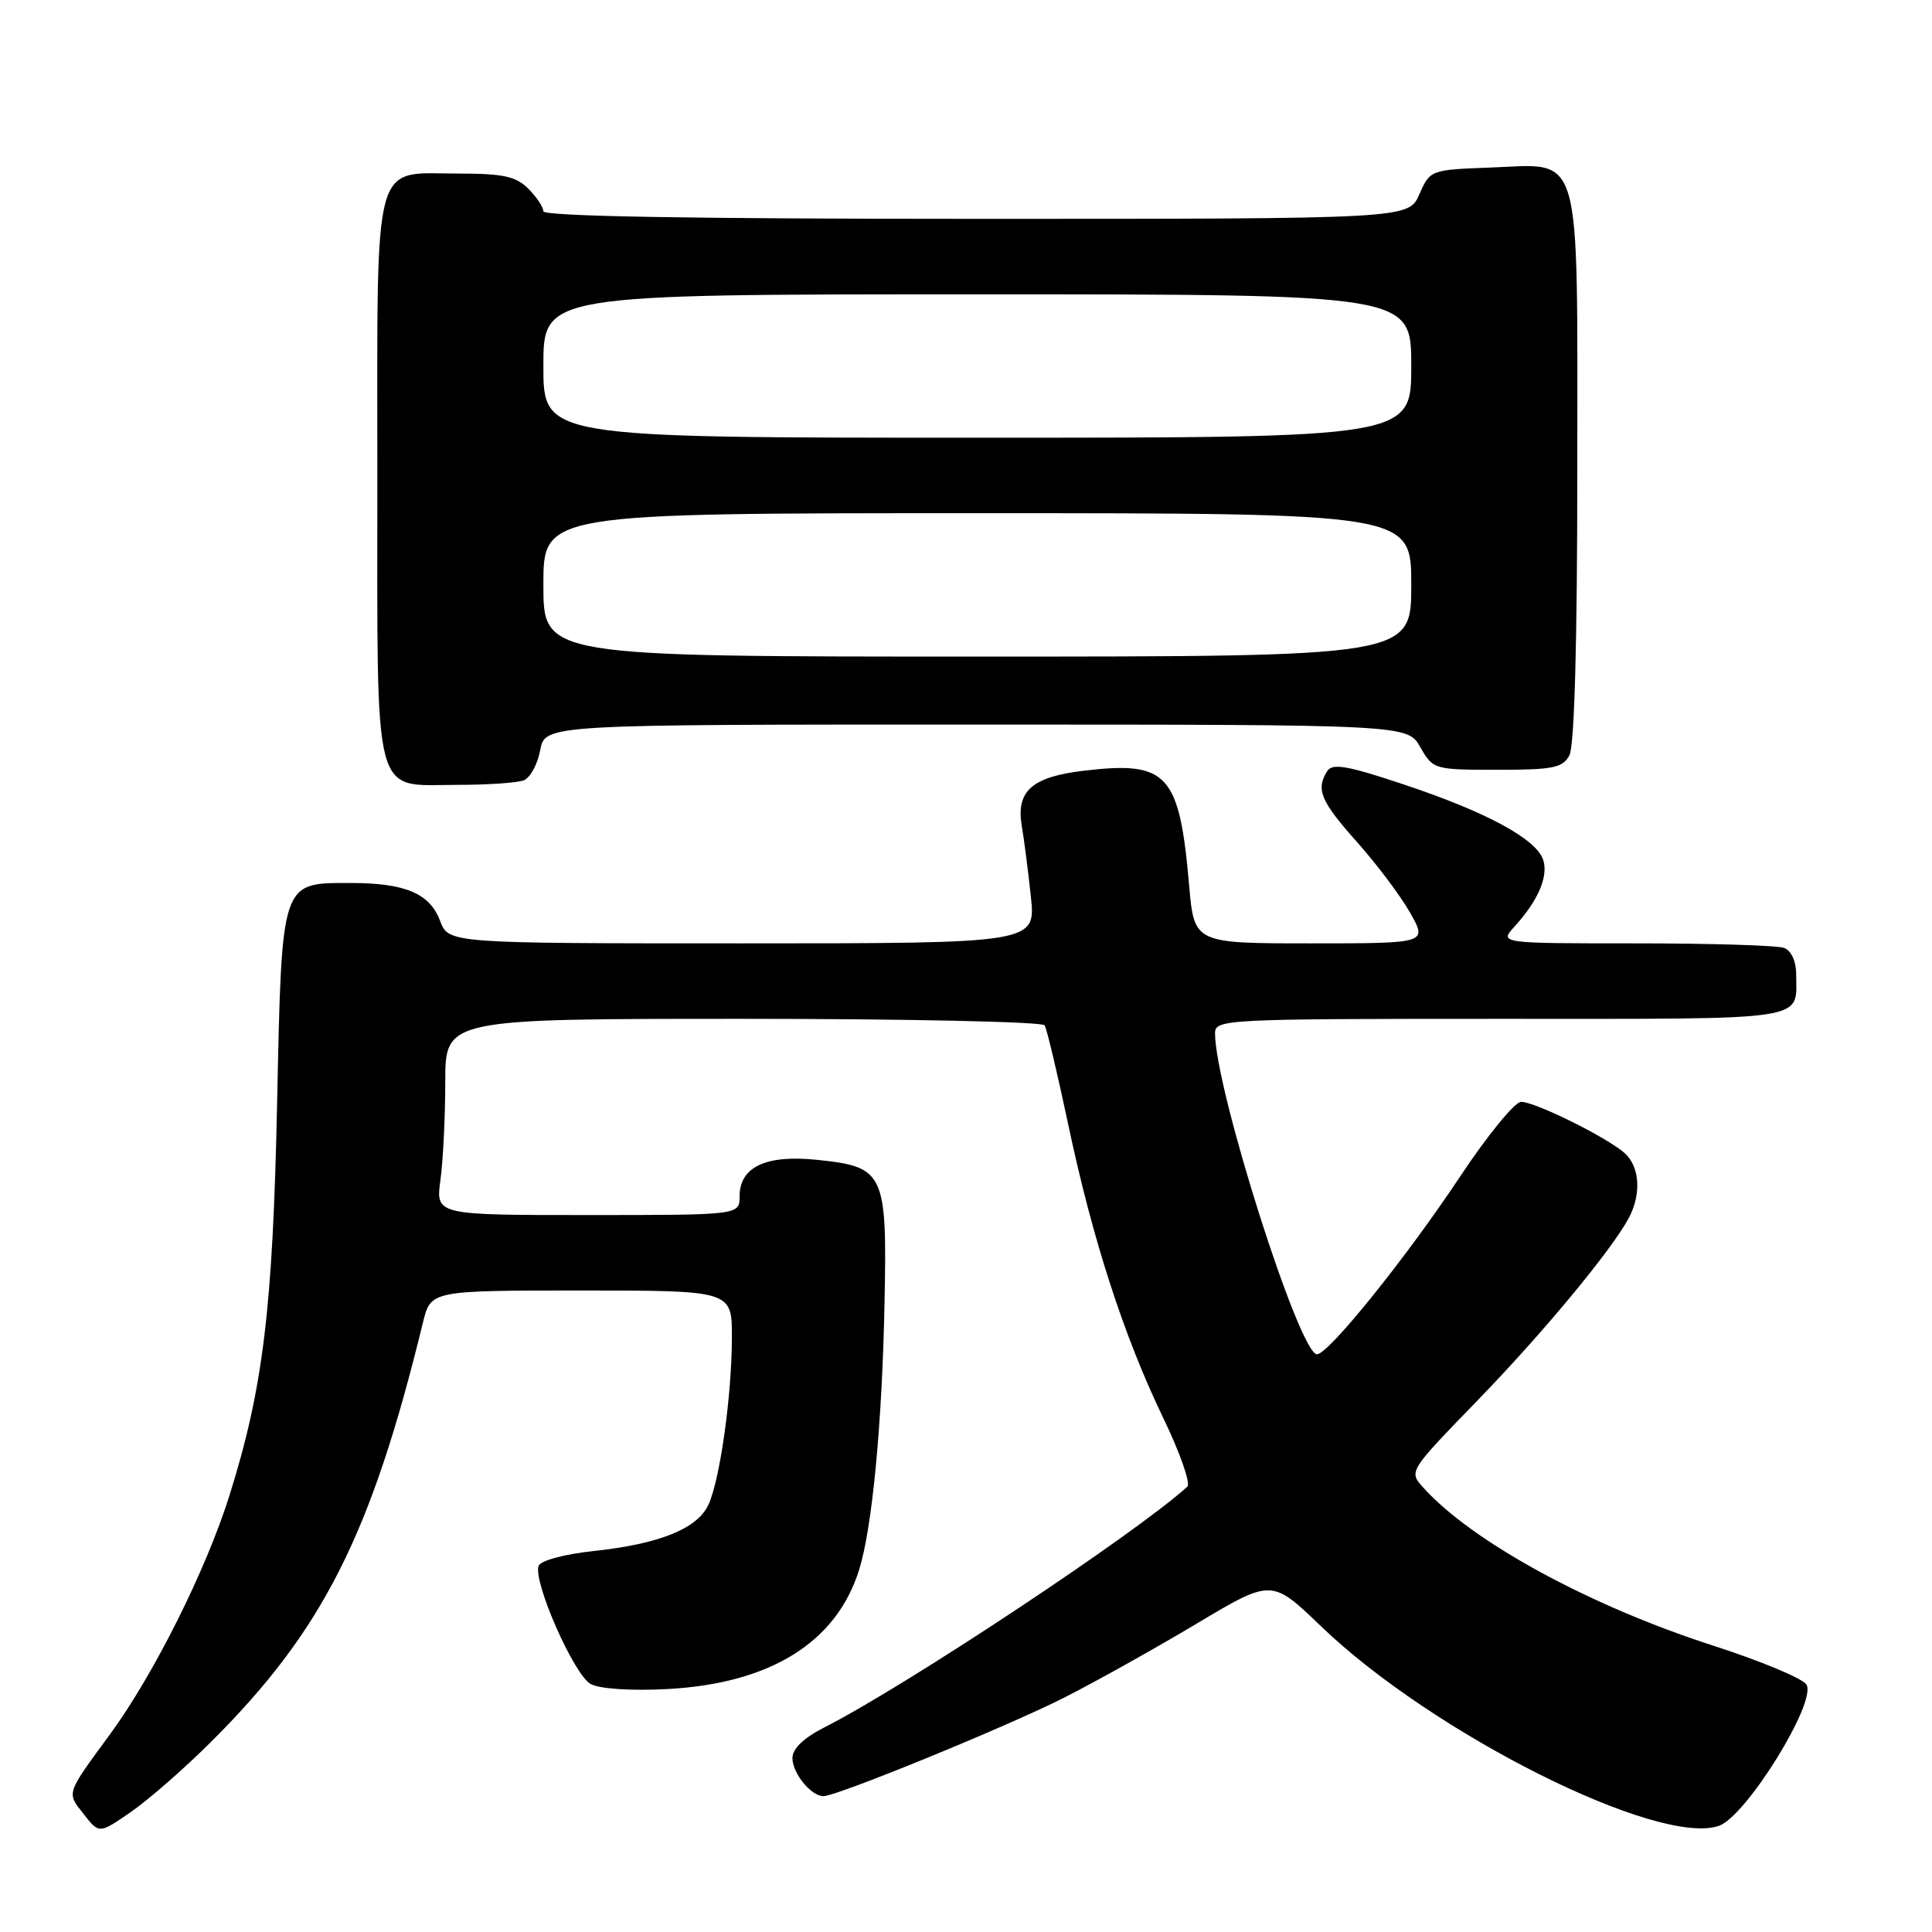 <?xml version="1.0" encoding="UTF-8" standalone="no"?>
<!DOCTYPE svg PUBLIC "-//W3C//DTD SVG 1.1//EN" "http://www.w3.org/Graphics/SVG/1.1/DTD/svg11.dtd" >
<svg xmlns="http://www.w3.org/2000/svg" xmlns:xlink="http://www.w3.org/1999/xlink" version="1.1" viewBox="0 0 256 256">
 <g >
 <path fill="currentColor"
d=" M 27.80 230.97 C 42.74 216.14 49.16 203.48 56.04 175.25 C 57.08 171.00 57.08 171.00 77.04 171.00 C 97.00 171.00 97.00 171.00 96.98 177.25 C 96.96 184.99 95.41 196.00 93.88 199.36 C 92.43 202.55 87.41 204.58 78.66 205.52 C 74.79 205.93 71.64 206.78 71.37 207.48 C 70.59 209.52 76.07 221.97 78.27 223.14 C 79.47 223.79 83.62 224.06 88.40 223.81 C 102.06 223.09 110.84 217.63 113.84 208.00 C 115.57 202.46 116.88 188.74 117.20 172.86 C 117.56 155.34 117.22 154.61 108.22 153.68 C 101.47 152.99 98.00 154.63 98.00 158.52 C 98.00 161.00 98.00 161.00 77.86 161.00 C 57.73 161.00 57.73 161.00 58.36 156.36 C 58.71 153.81 59.00 147.96 59.00 143.36 C 59.00 135.00 59.00 135.00 98.44 135.00 C 120.13 135.00 138.12 135.39 138.42 135.86 C 138.71 136.34 140.11 142.22 141.53 148.93 C 144.75 164.20 148.92 177.07 154.13 187.87 C 156.35 192.47 157.79 196.57 157.33 196.99 C 150.50 203.20 120.10 223.36 109.25 228.88 C 106.49 230.28 105.00 231.71 105.00 232.95 C 105.00 234.96 107.47 238.00 109.11 238.00 C 110.90 238.00 133.46 228.77 141.00 224.95 C 145.12 222.86 153.00 218.46 158.50 215.18 C 168.50 209.20 168.50 209.20 175.02 215.47 C 189.82 229.71 219.76 244.72 227.77 241.93 C 231.39 240.67 240.79 225.48 239.36 223.21 C 238.85 222.40 233.27 220.07 226.96 218.04 C 210.62 212.77 195.02 204.27 188.58 197.10 C 186.66 194.97 186.66 194.97 195.62 185.73 C 204.47 176.62 213.63 165.56 215.86 161.32 C 217.52 158.15 217.26 154.54 215.25 152.77 C 212.86 150.67 203.42 146.00 201.55 146.00 C 200.72 146.00 197.07 150.47 193.45 155.93 C 186.36 166.61 176.09 179.38 174.52 179.45 C 172.21 179.57 161.00 144.29 161.00 136.91 C 161.00 135.06 162.27 135.00 198.89 135.00 C 240.45 135.00 238.00 135.38 238.00 129.03 C 238.00 127.38 237.34 125.96 236.42 125.61 C 235.55 125.27 226.69 125.00 216.74 125.00 C 198.65 125.00 198.65 125.00 200.70 122.75 C 203.80 119.35 205.18 116.14 204.49 113.97 C 203.61 111.20 197.05 107.63 186.11 103.98 C 178.56 101.45 176.55 101.10 175.87 102.17 C 174.33 104.61 174.97 106.14 179.81 111.57 C 182.45 114.54 185.63 118.77 186.87 120.98 C 189.13 125.00 189.13 125.00 173.68 125.00 C 158.23 125.00 158.23 125.00 157.56 117.25 C 156.27 102.51 154.71 100.81 143.65 102.12 C 136.70 102.94 134.60 104.82 135.40 109.50 C 135.69 111.15 136.22 115.31 136.59 118.75 C 137.26 125.00 137.26 125.00 98.35 125.00 C 59.44 125.00 59.44 125.00 58.31 122.01 C 56.94 118.37 53.68 117.00 46.43 117.00 C 37.19 117.00 37.35 116.52 36.72 146.12 C 36.15 173.41 34.87 183.94 30.40 198.17 C 27.31 208.02 20.35 221.94 14.55 229.84 C 8.71 237.80 8.81 237.49 11.09 240.38 C 13.14 243.00 13.14 243.00 17.32 240.11 C 19.62 238.53 24.34 234.41 27.80 230.97 Z  M 69.39 103.40 C 70.25 103.08 71.23 101.28 71.58 99.40 C 72.22 96.00 72.22 96.00 129.36 96.01 C 186.50 96.01 186.50 96.01 188.20 99.01 C 189.89 101.96 190.01 102.00 198.42 102.00 C 205.81 102.00 207.07 101.75 207.96 100.07 C 208.62 98.84 209.00 85.05 209.00 62.18 C 209.00 19.05 209.78 21.75 197.50 22.20 C 189.54 22.50 189.49 22.52 188.07 25.75 C 186.64 29.00 186.64 29.00 129.32 29.00 C 91.77 29.00 72.00 28.66 72.00 28.00 C 72.00 27.45 71.10 26.10 70.00 25.00 C 68.37 23.37 66.67 23.00 60.83 23.00 C 49.20 23.00 50.00 20.01 50.00 63.33 C 50.00 106.85 49.26 104.00 60.57 104.00 C 64.57 104.00 68.54 103.73 69.39 103.40 Z  M 72.00 77.50 C 72.00 68.00 72.00 68.00 129.50 68.00 C 187.00 68.00 187.00 68.00 187.00 77.50 C 187.00 87.00 187.00 87.00 129.50 87.00 C 72.00 87.00 72.00 87.00 72.00 77.50 Z  M 72.00 48.50 C 72.00 39.00 72.00 39.00 129.50 39.00 C 187.00 39.00 187.00 39.00 187.00 48.50 C 187.00 58.00 187.00 58.00 129.50 58.00 C 72.00 58.00 72.00 58.00 72.00 48.50 Z "/>
</g>
</svg>
